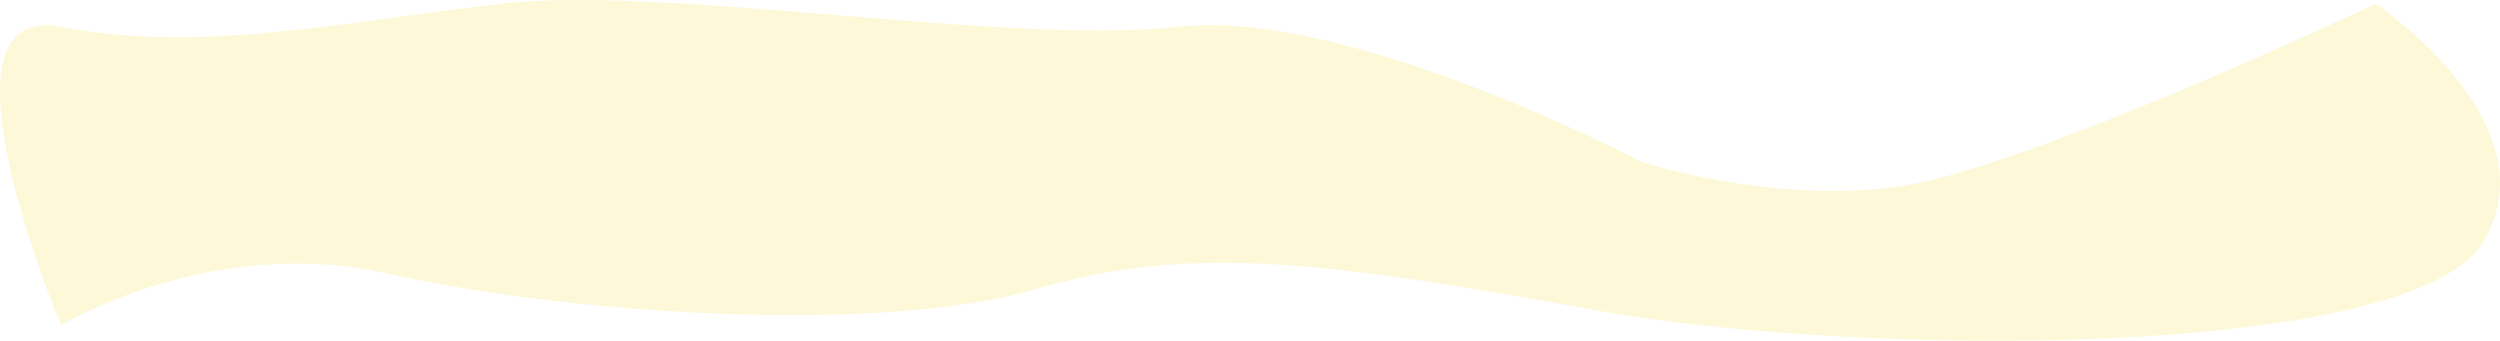<svg xmlns="http://www.w3.org/2000/svg" width="1599.948" height="218.069" viewBox="0 0 1599.948 218.069">
    <path fill="#f9eb7a" d="M-8647.611 7948.888s-187.589-98.771-296.389-86.517-328-26.96-433.6-14.706-193.6 31.862-281.6 14.706 0 191.171 0 191.171 96-58.823 209.6-33.088 315.2 39.215 414.4 9.8 188.68-17.157 357.54 13.479 524.06 31.863 568.86-44.116-69.142-151.957-69.142-151.957-227.2 107.613-308.8 117.532-160.869-16.304-160.869-16.304z" opacity="0.29" transform="translate(9698.312 -7845.262)"/>
</svg>
